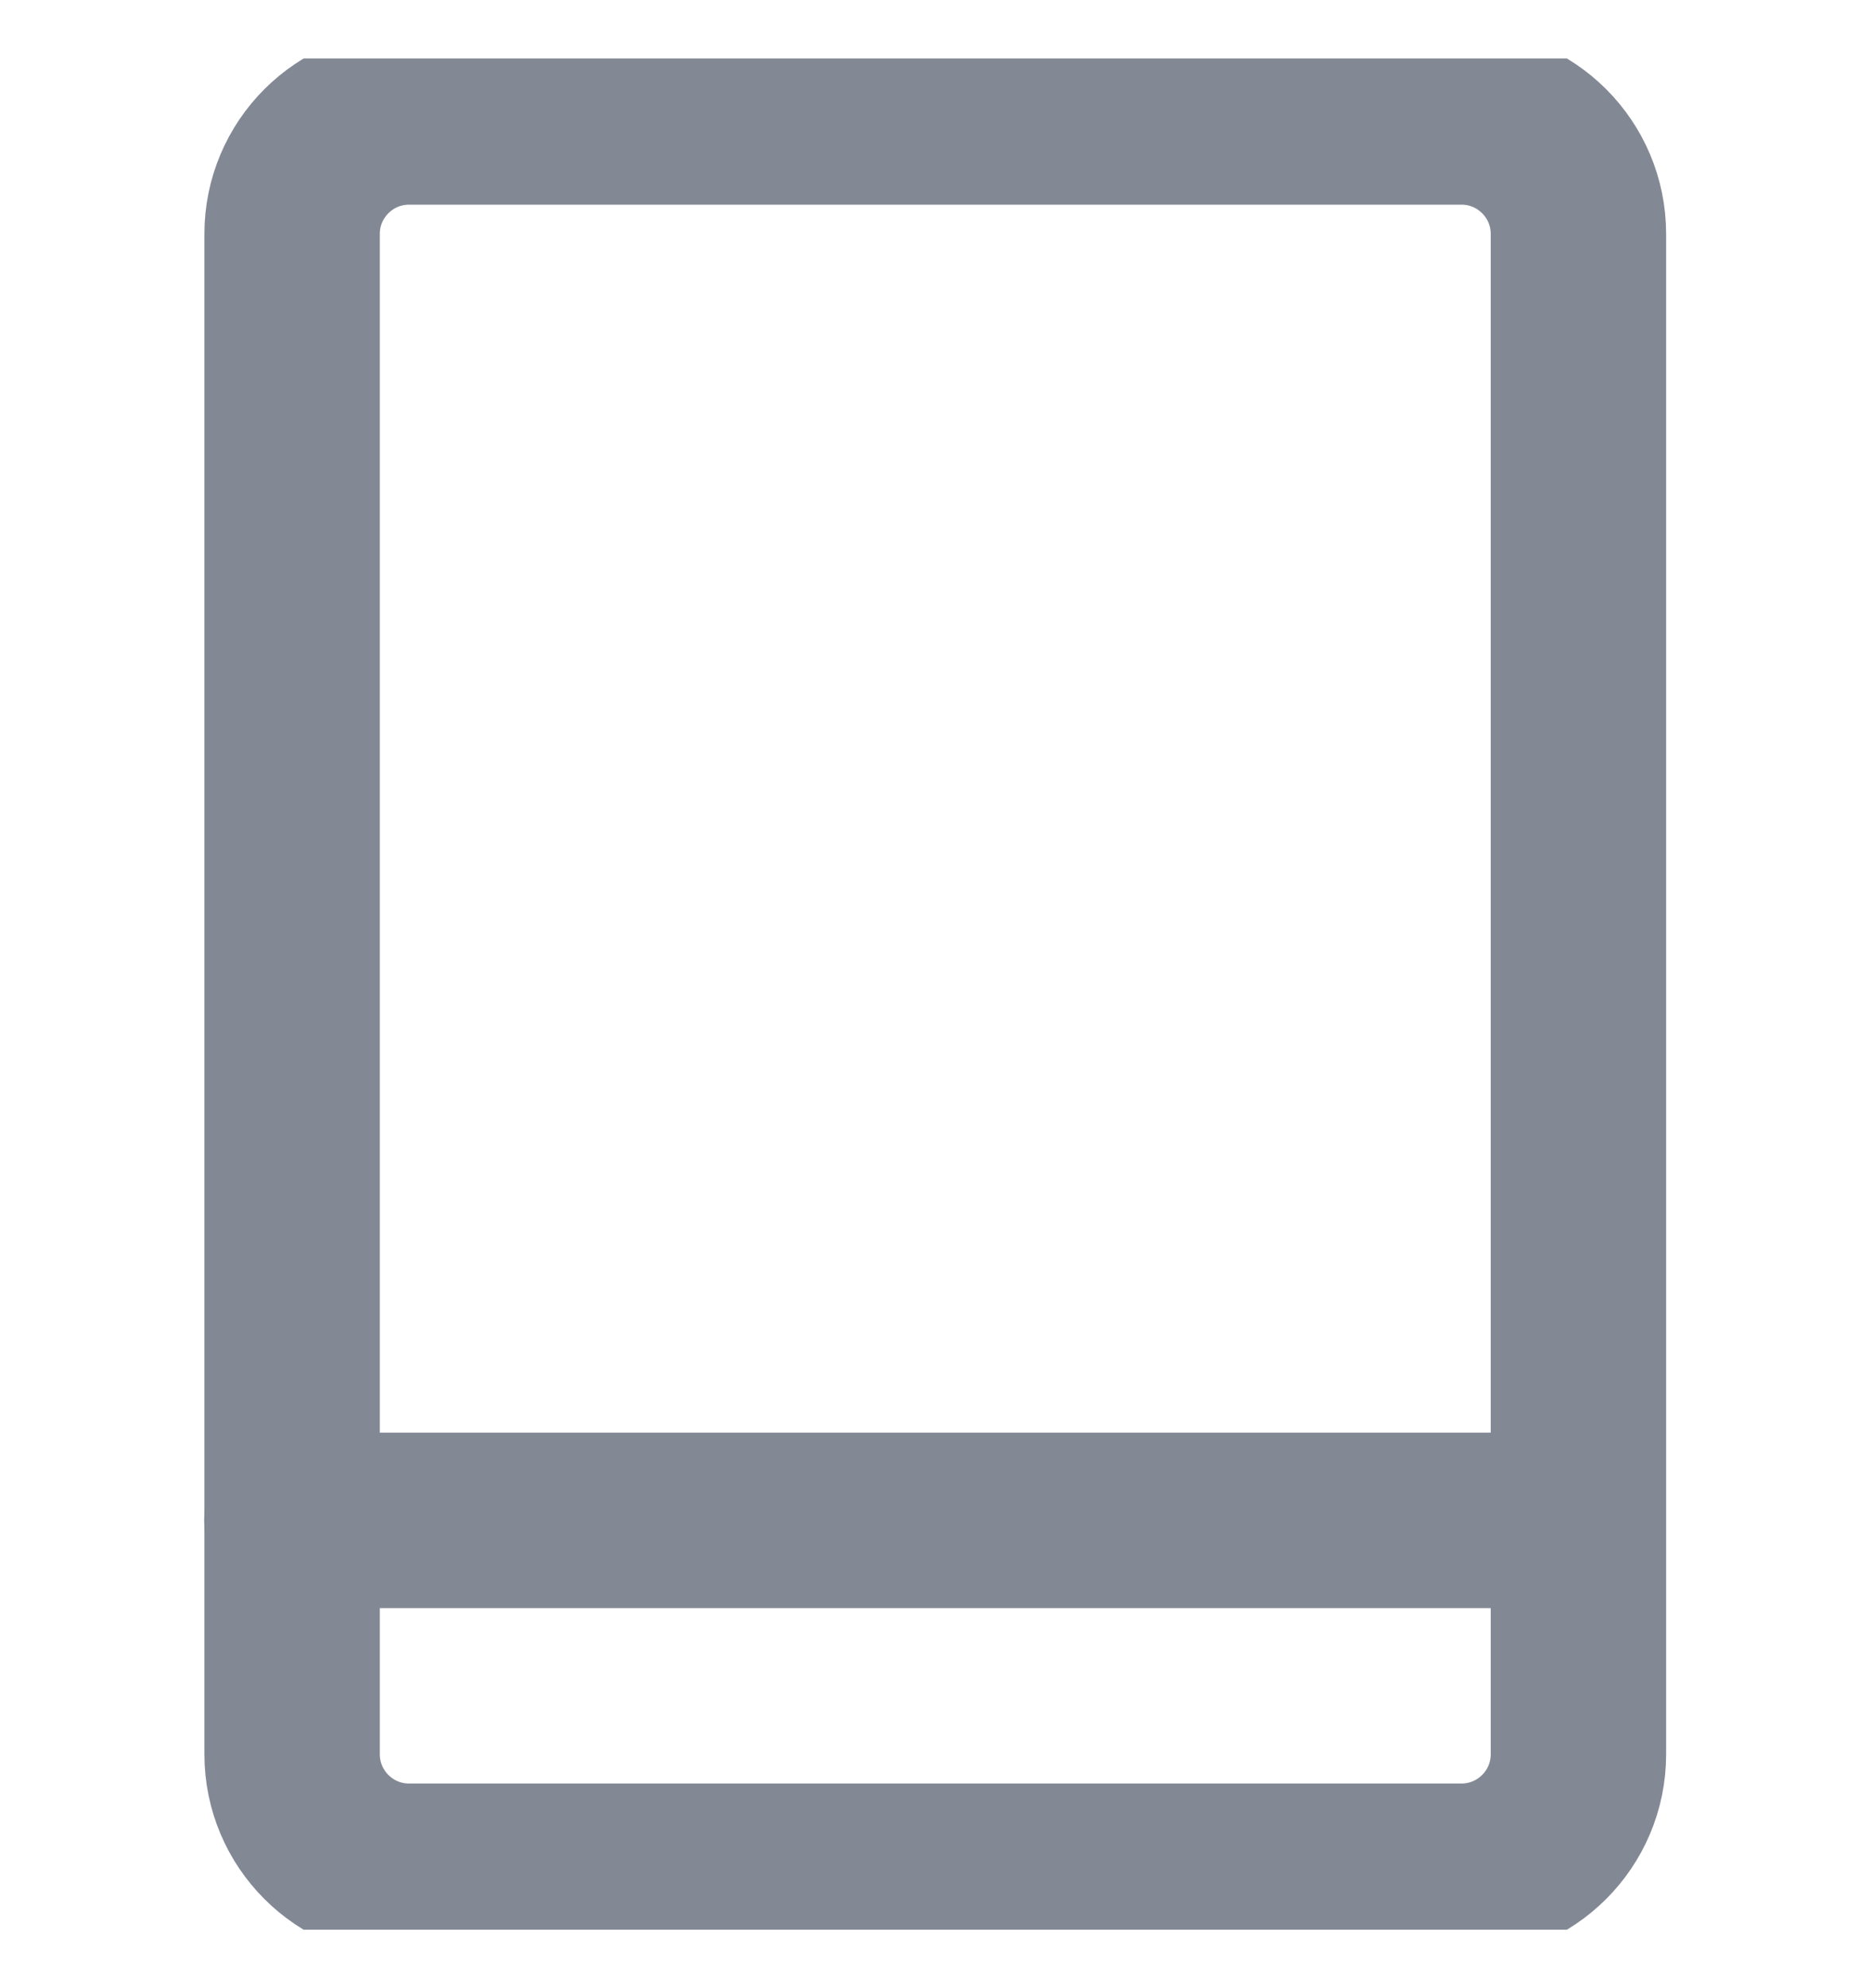 <svg width="16" height="17" viewBox="0 0 16 17" fill="none" xmlns="http://www.w3.org/2000/svg">
<g clip-path="url(#clip0_262_3411)">
<path d="M2.496 13H13.496" stroke="#838895" stroke-width="1.5" stroke-linecap="round" stroke-linejoin="round"/>
<path d="M12.498 1H3.498C2.946 1 2.498 1.448 2.498 2V15C2.498 15.552 2.946 16 3.498 16H12.498C13.05 16 13.498 15.552 13.498 15V2C13.498 1.448 13.05 1 12.498 1Z" stroke="#838895" stroke-width="1.5" stroke-linecap="round" stroke-linejoin="round"/>
</g>
<defs>
<clipPath id="clip0_262_3411">
<rect width="16" height="16" fill="white" transform="translate(0 0.5)"/>
</clipPath>
</defs>
</svg>
